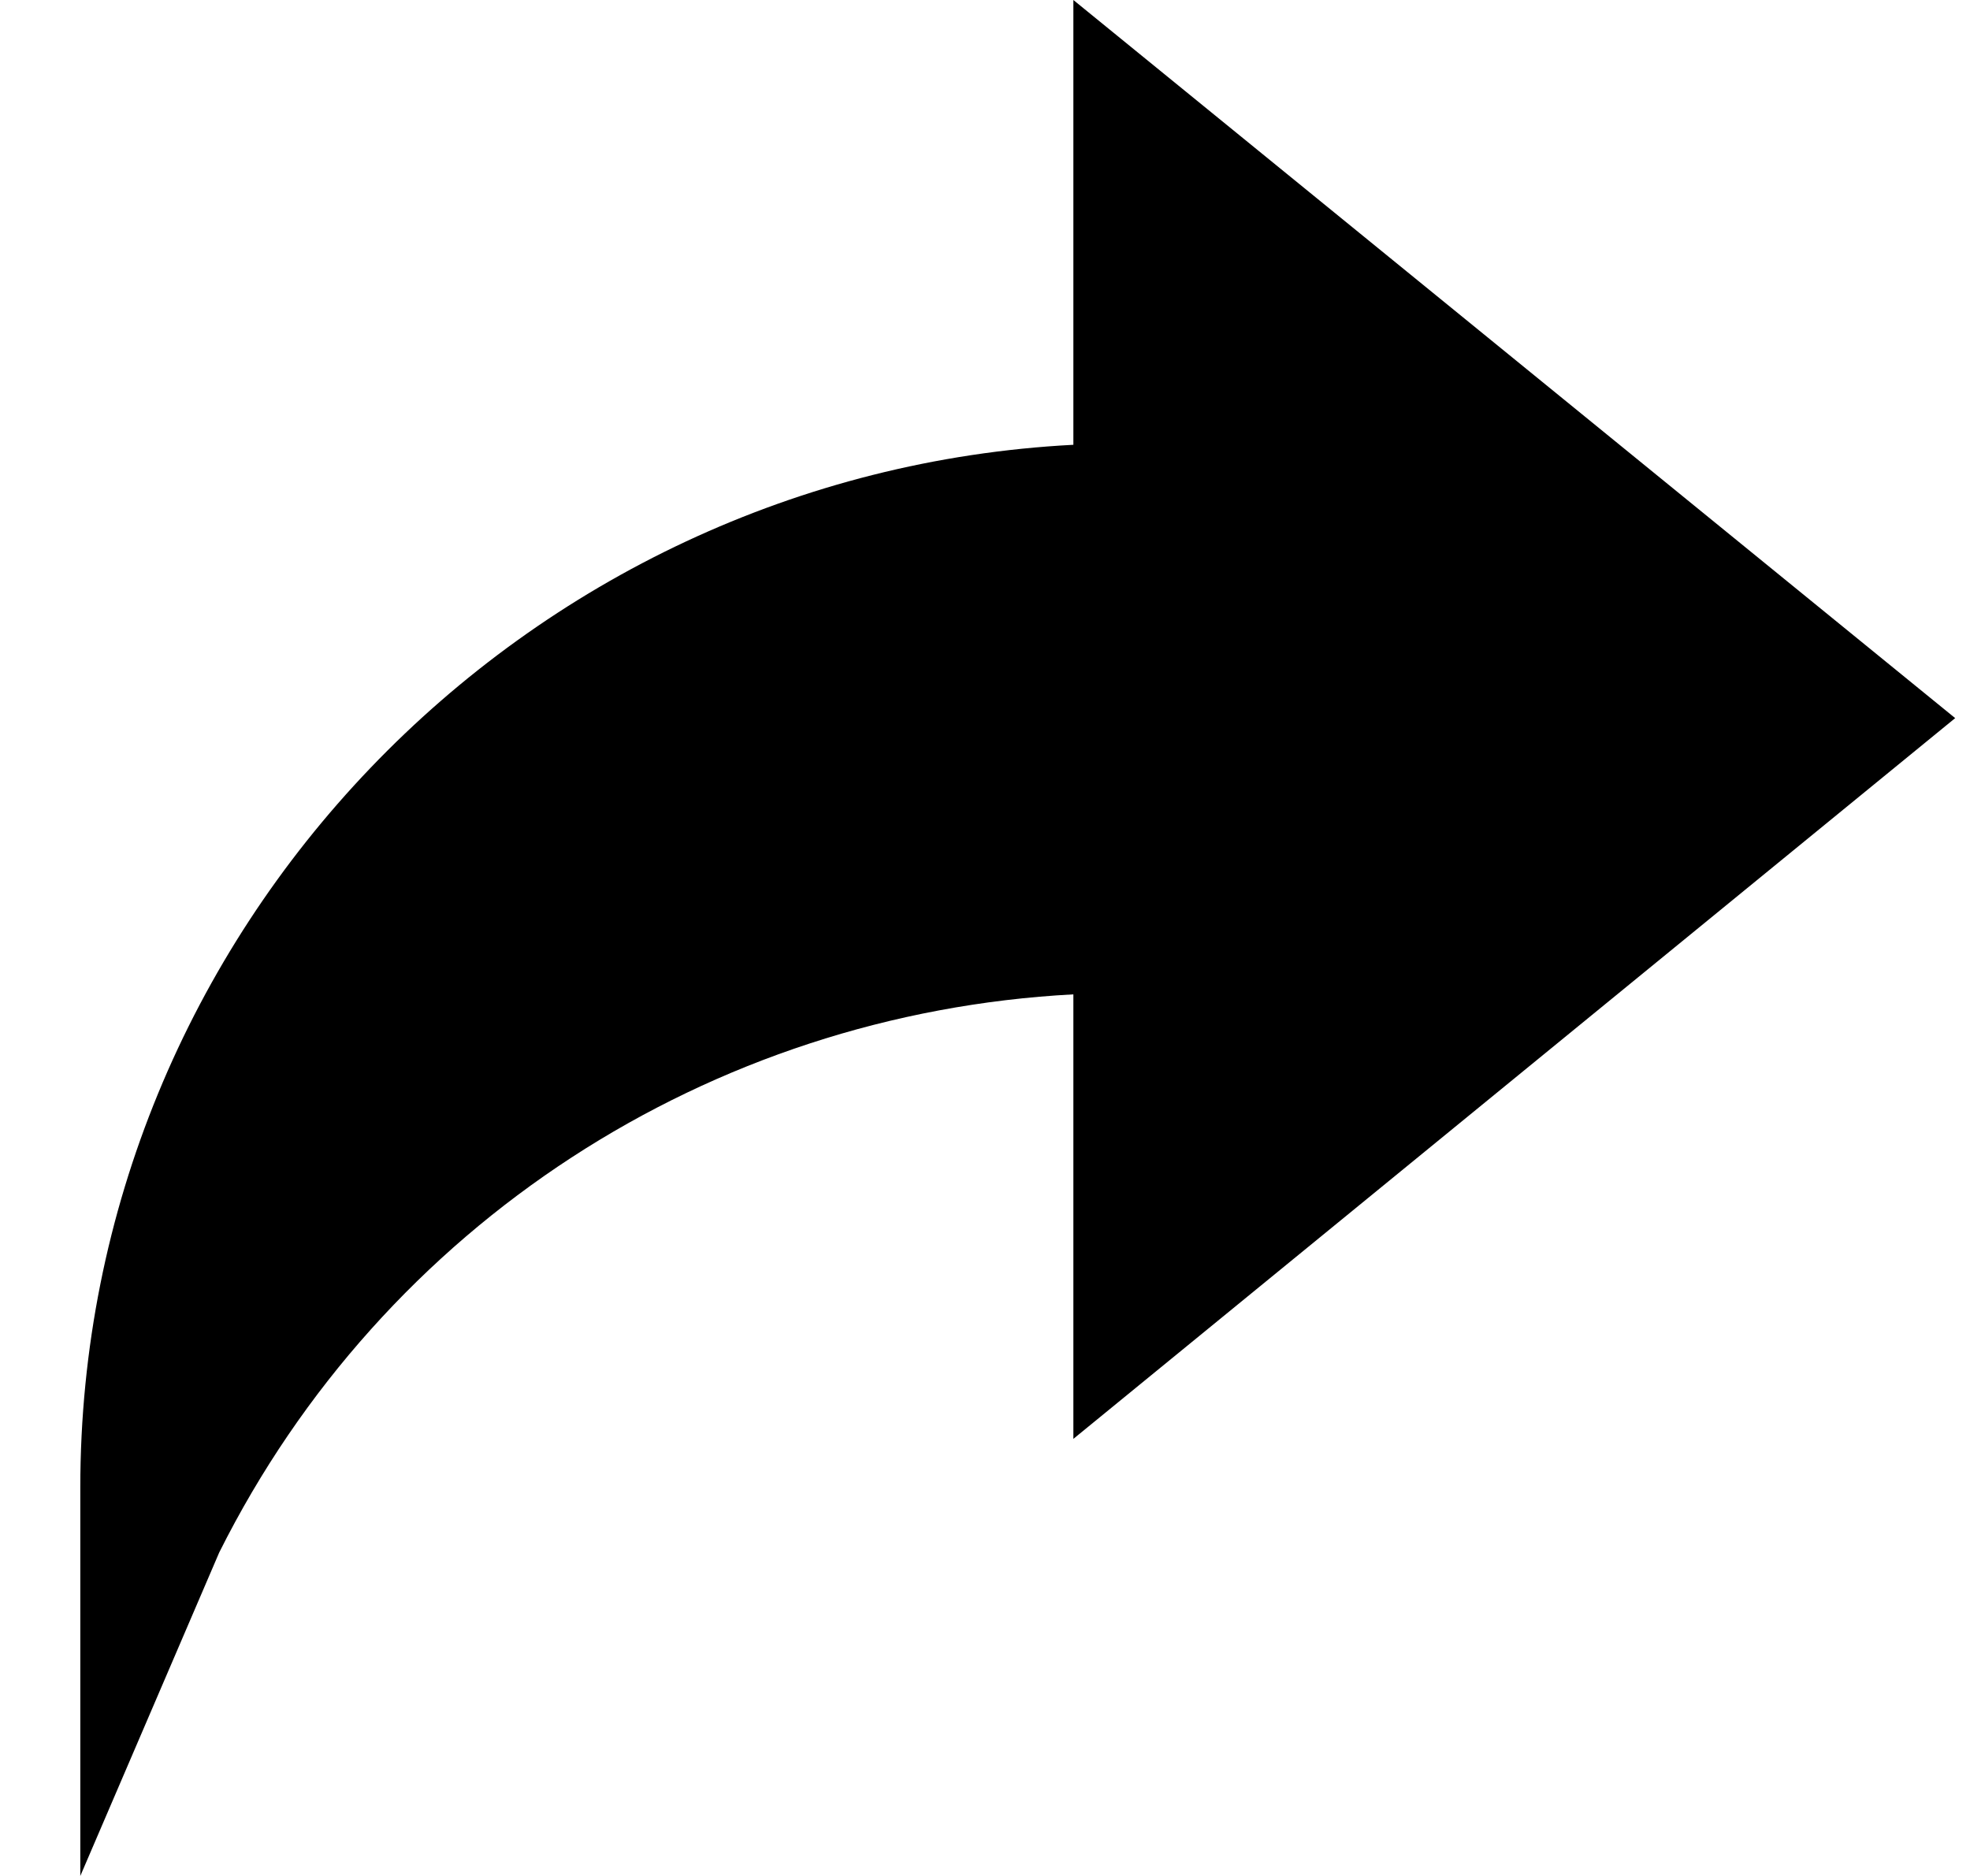<svg width="21" height="20" viewBox="0 0 21 20" fill="none" xmlns="http://www.w3.org/2000/svg">
<g clip-path="url(#clip0_165_1216)">
<path d="M11.442 4.742C5.575 5.048 0.856 9.918 0.856 15.859V20L2.337 16.551C4.09 13.048 7.566 10.807 11.442 10.601V15.34L20.842 7.656L11.442 0V4.742Z" fill="current"/>
</g>
<defs>
<clipPath id="clip0_165_1216">
<rect width="19.986" height="20" fill="white" transform="translate(0.856)"/>
</clipPath>
</defs>
</svg>
